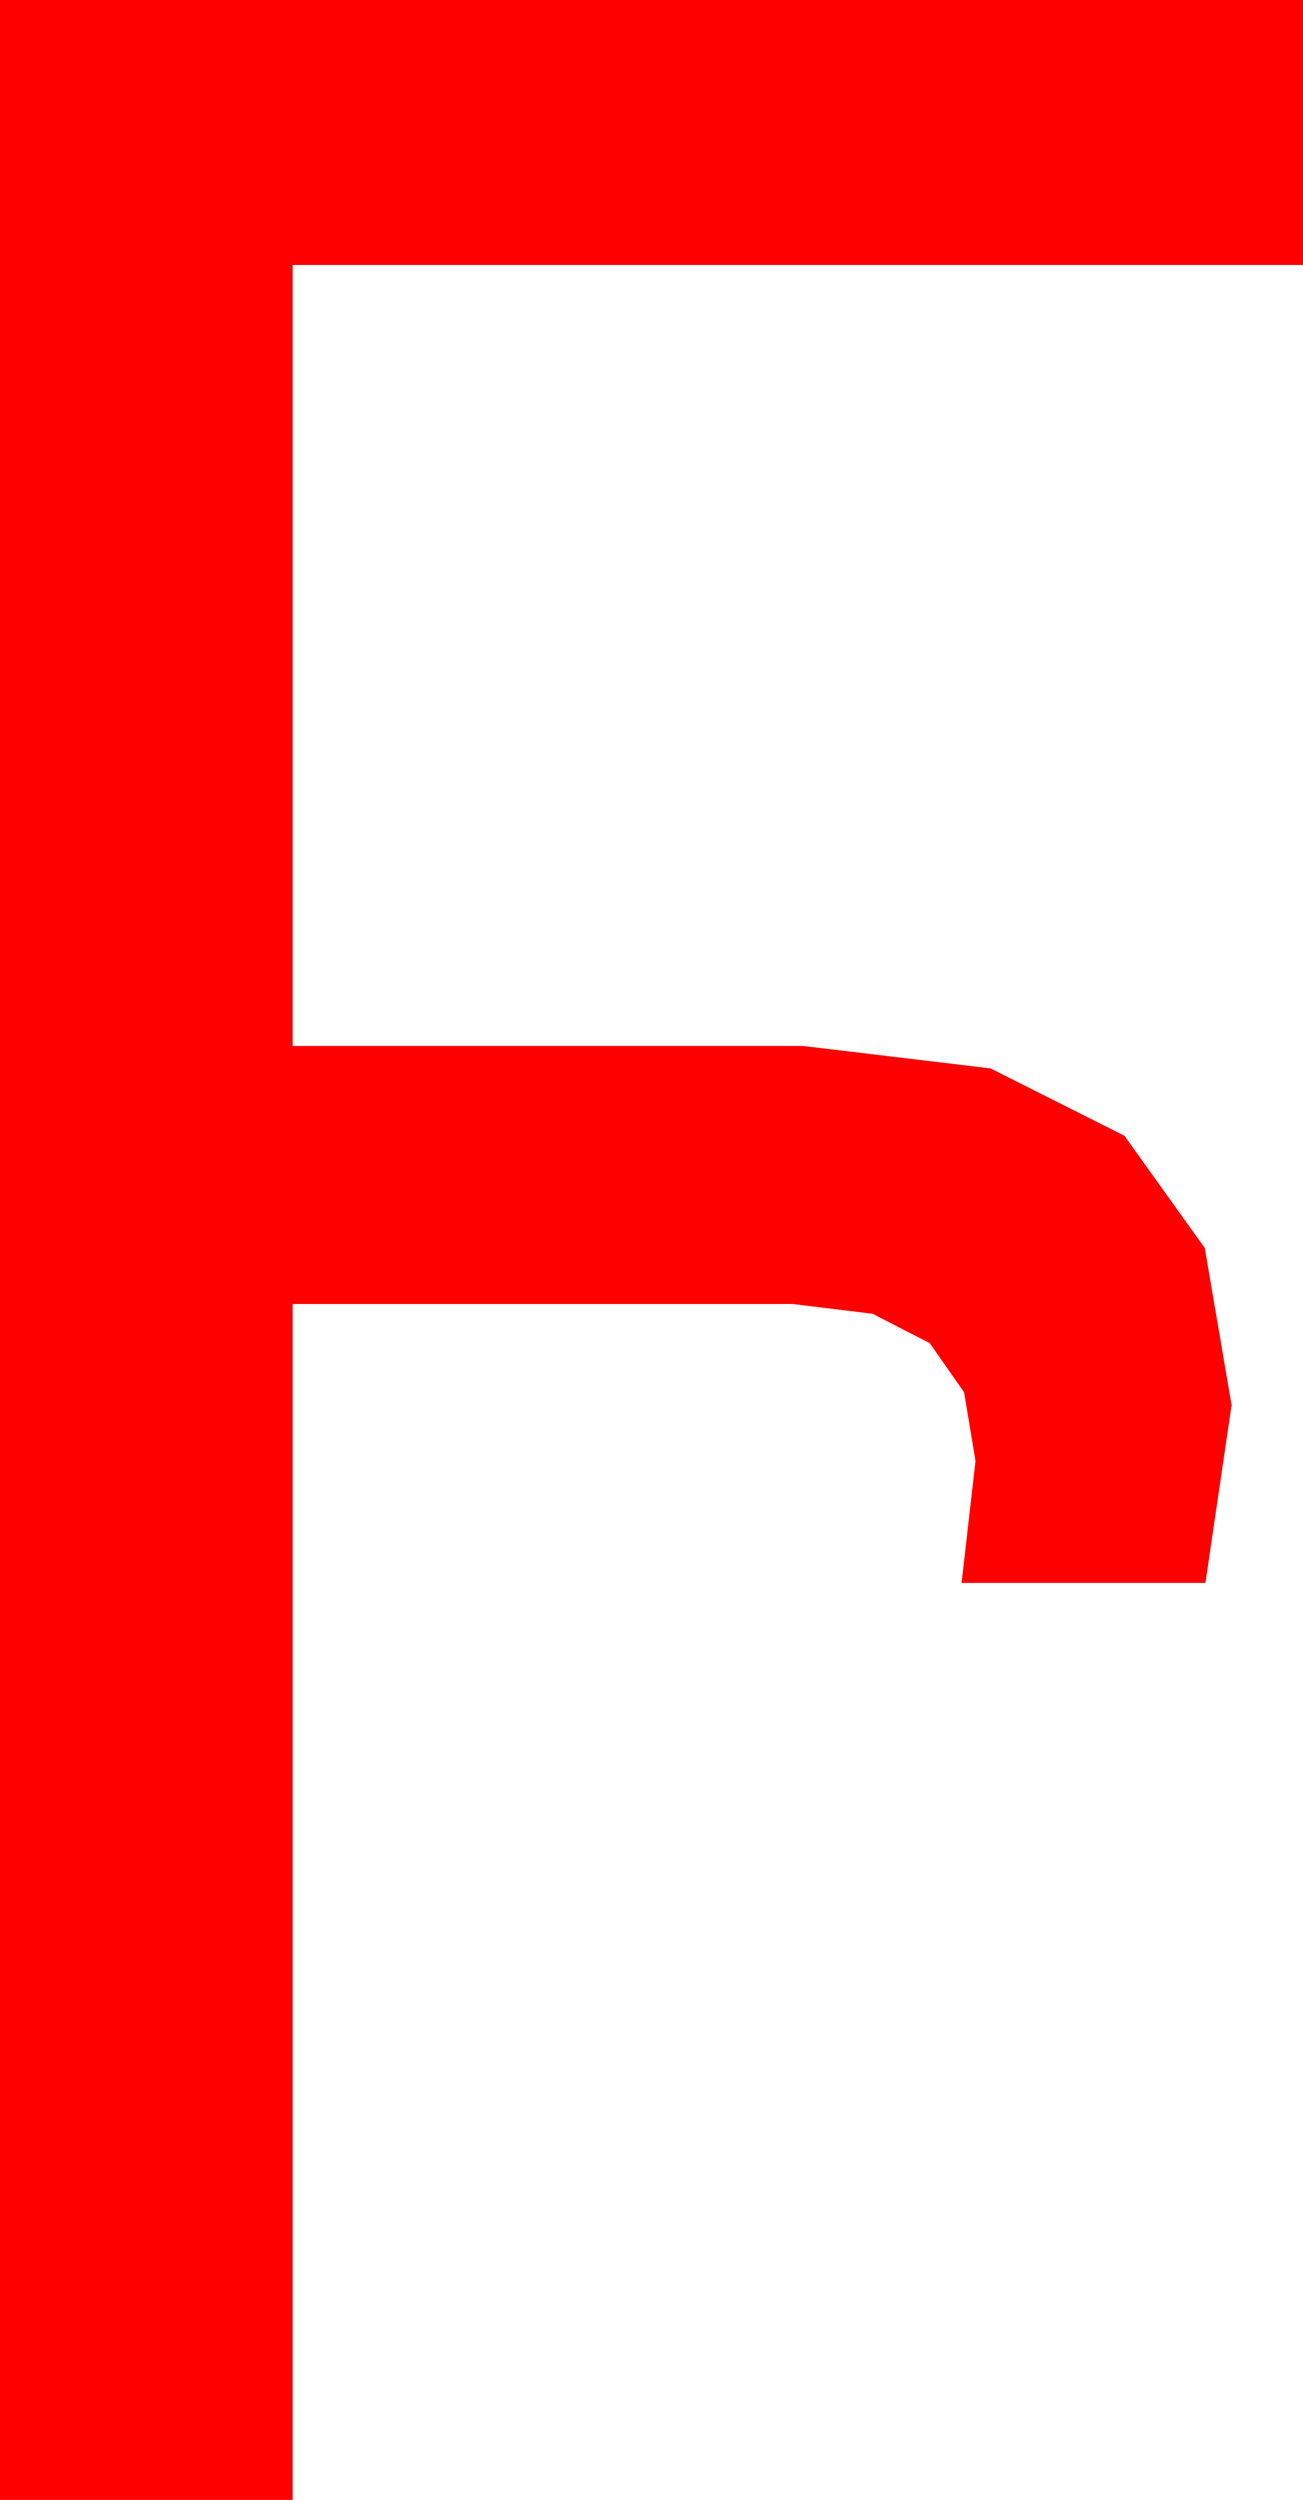 <?xml version="1.0" encoding="utf-8"?>
<!DOCTYPE svg PUBLIC "-//W3C//DTD SVG 1.1//EN" "http://www.w3.org/Graphics/SVG/1.1/DTD/svg11.dtd">
<svg width="21.914" height="42.012" xmlns="http://www.w3.org/2000/svg" xmlns:xlink="http://www.w3.org/1999/xlink" xmlns:xml="http://www.w3.org/XML/1998/namespace" version="1.1">
  <g>
    <g>
      <path style="fill:#FF0000;fill-opacity:1" d="M0,0L21.914,0 21.914,4.453 4.922,4.453 4.922,17.578 13.506,17.578 16.659,17.955 18.911,19.087 20.262,20.973 20.713,23.613 20.273,26.602 16.172,26.602 16.406,24.551 16.214,23.397 15.637,22.573 14.676,22.079 13.33,21.914 4.922,21.914 4.922,42.012 0,42.012 0,0z" />
    </g>
  </g>
</svg>